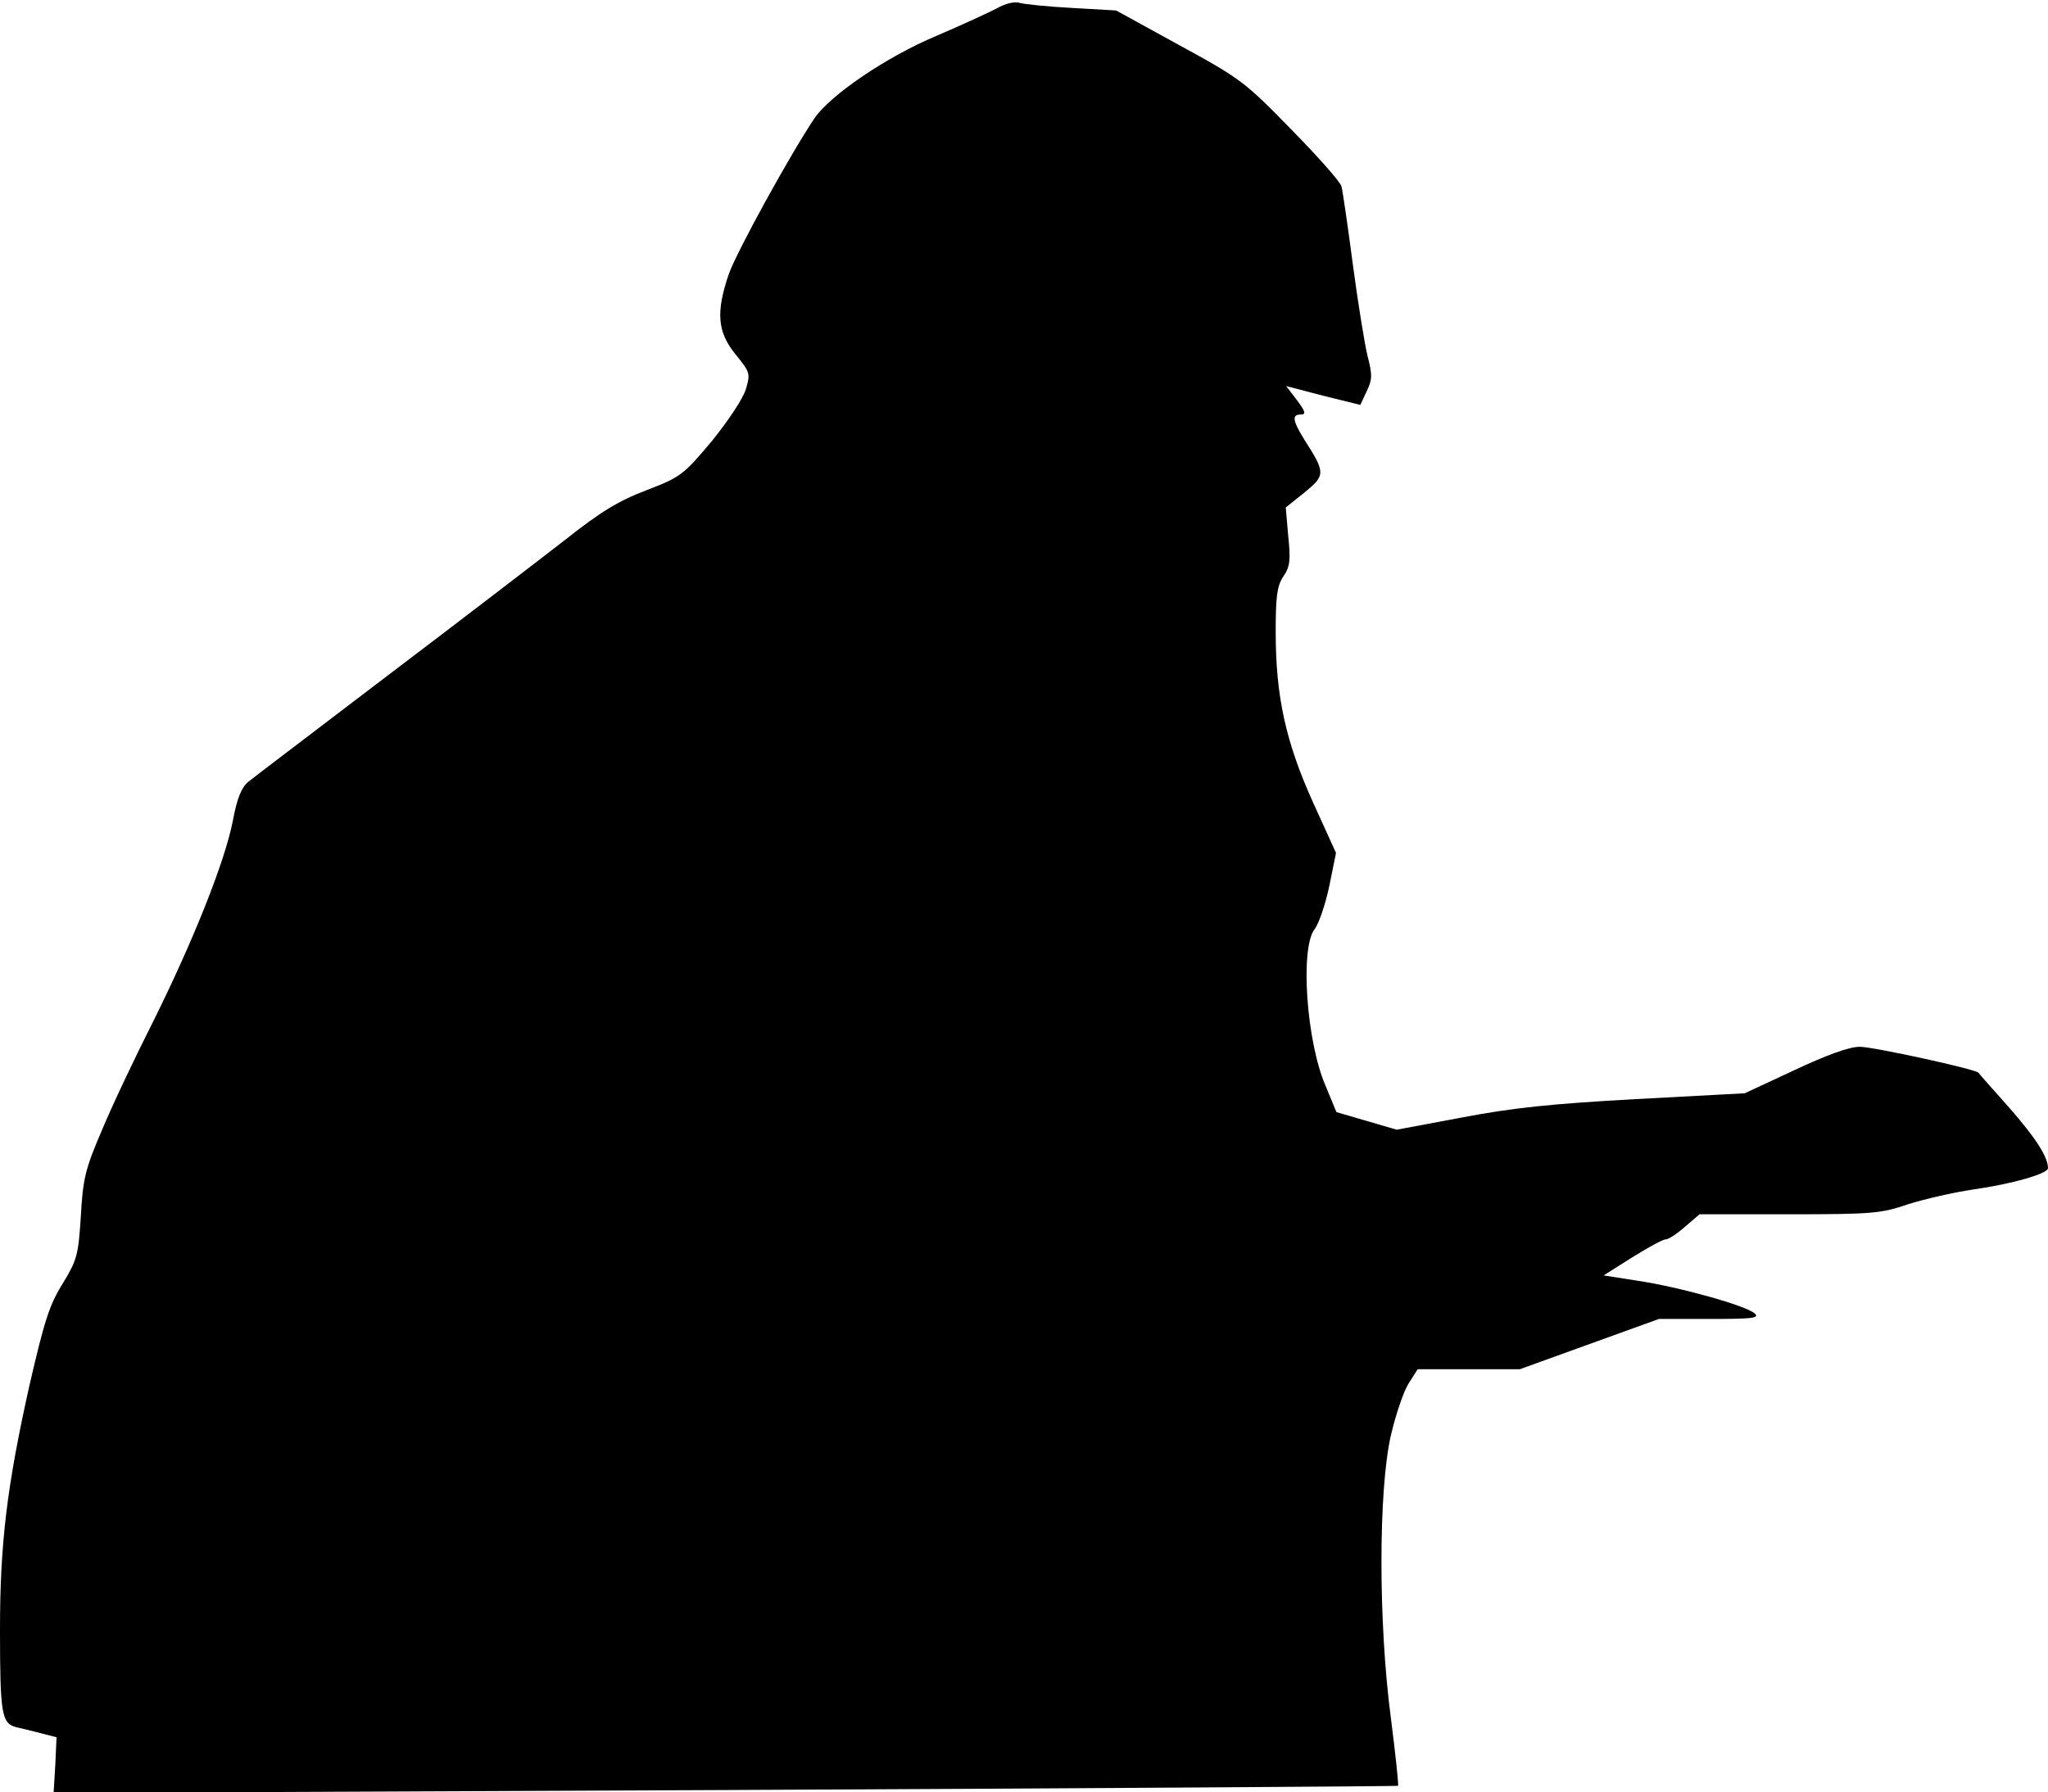 <?xml version="1.0" standalone="no"?>
<!DOCTYPE svg PUBLIC "-//W3C//DTD SVG 20010904//EN"
 "http://www.w3.org/TR/2001/REC-SVG-20010904/DTD/svg10.dtd">
<svg version="1.0" xmlns="http://www.w3.org/2000/svg"
 width="489pt" height="428pt" viewBox="0 0 489 428"
 preserveAspectRatio="xMidYMid meet">
<g transform="translate(0,428) scale(0.1,-0.1)"
fill="#000000" stroke="none">
<path fill="#000000" stroke="none" d="M2380 4260 c-19 -10 -84 -40 -145 -66
-119 -50 -252 -141 -290 -196 -59 -88 -187 -321 -205 -373 -31 -91 -27 -138
16 -191 35 -43 36 -46 25 -83 -6 -22 -43 -77 -81 -124 -68 -81 -74 -86 -157
-118 -66 -25 -110 -52 -192 -117 -58 -45 -248 -191 -421 -322 -173 -132 -325
-247 -337 -257 -16 -13 -27 -39 -37 -93 -19 -98 -95 -288 -191 -481 -43 -85
-98 -201 -122 -259 -40 -93 -45 -116 -50 -205 -6 -93 -9 -104 -43 -160 -32
-51 -44 -89 -80 -245 -53 -238 -70 -375 -70 -581 0 -204 4 -225 39 -234 14 -3
42 -10 61 -15 l35 -9 -3 -67 -4 -66 1604 7 c881 4 1604 9 1606 10 2 2 -6 75
-17 162 -30 227 -30 543 0 675 12 51 31 107 43 125 l21 33 122 0 122 0 166 60
166 60 122 0 c101 0 119 2 107 13 -21 19 -179 63 -278 78 l-83 13 68 43 c37
23 73 43 80 43 7 0 28 14 46 30 l35 30 214 0 c199 0 220 2 284 24 38 12 107
28 154 35 93 13 180 38 180 51 0 27 -29 72 -92 144 -40 45 -73 82 -74 84 -4 8
-251 62 -283 62 -26 0 -78 -19 -157 -56 l-118 -55 -261 -14 c-201 -11 -295
-21 -415 -44 l-155 -29 -72 21 -72 21 -26 63 c-46 106 -61 330 -26 374 10 13
26 60 35 103 l16 79 -55 121 c-65 144 -89 253 -89 406 0 85 3 110 18 133 16
23 18 39 12 96 l-6 69 45 36 c50 41 50 47 0 125 -29 47 -31 61 -9 61 13 0 11
7 -9 34 l-26 34 88 -23 89 -22 15 32 c14 29 14 40 2 86 -7 30 -23 128 -35 219
-12 91 -24 174 -27 185 -3 11 -57 72 -121 137 -109 112 -121 121 -266 200
l-151 83 -105 6 c-58 3 -114 9 -125 12 -12 4 -34 -1 -55 -13z"/>
</g>
</svg>
